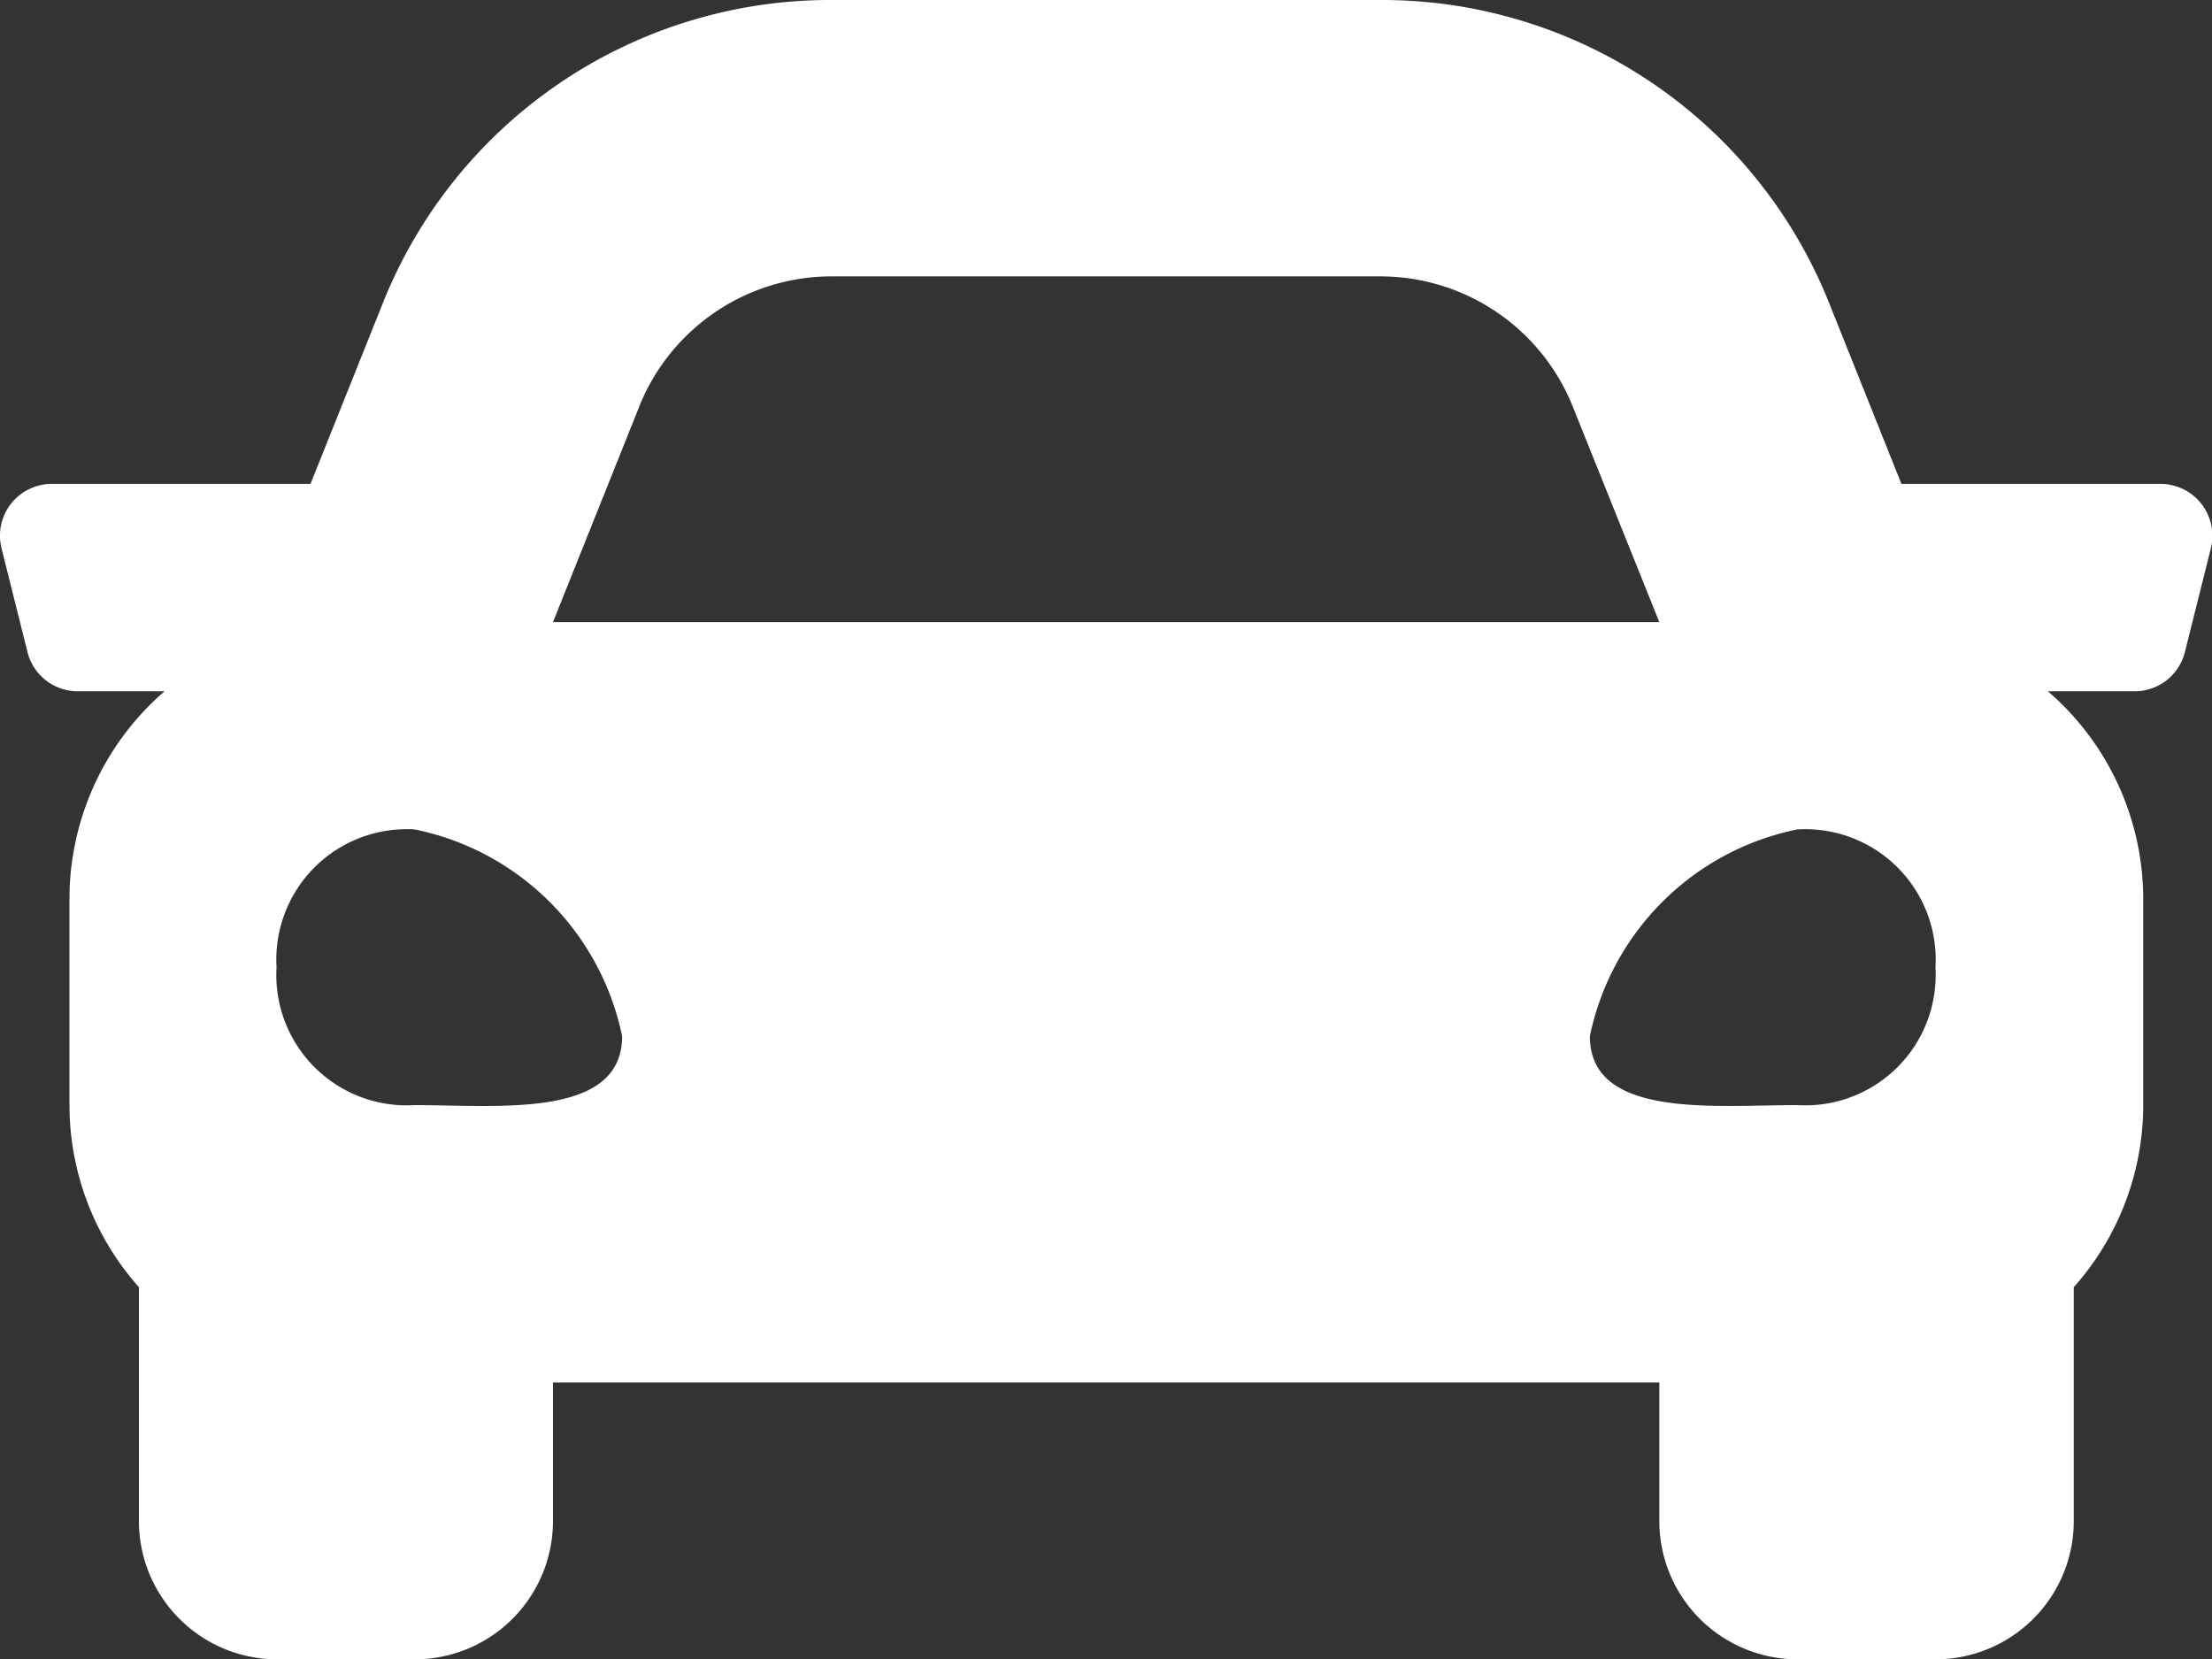 <svg xmlns="http://www.w3.org/2000/svg" width="28.661" height="21.496" viewBox="0 0 28.661 21.496"><rect x="0" y="0" width="28.661" height="21.496" fill="#333333" stroke="none"/><path d="M27.989,10.77H24.637l-.931-2.329A6.238,6.238,0,0,0,17.885,4.5H10.776A6.24,6.24,0,0,0,4.955,8.441L4.023,10.77H.672a.671.671,0,0,0-.652.835l.336,1.343a.671.671,0,0,0,.652.509H2.132A3.558,3.558,0,0,0,.9,16.144v2.687a3.553,3.553,0,0,0,.9,2.347V24.2A1.792,1.792,0,0,0,3.583,26H5.374A1.792,1.792,0,0,0,7.165,24.2V22.413H21.5V24.2A1.792,1.792,0,0,0,23.287,26h1.791A1.792,1.792,0,0,0,26.87,24.2V21.178a3.551,3.551,0,0,0,.9-2.347V16.144a3.559,3.559,0,0,0-1.235-2.687h1.123a.671.671,0,0,0,.652-.509l.336-1.343a.672.672,0,0,0-.652-.835Zm-19.708-1a2.687,2.687,0,0,1,2.495-1.689h7.109A2.687,2.687,0,0,1,20.38,9.772L21.5,12.561H7.165L8.281,9.772ZM5.374,18.819a1.69,1.69,0,0,1-1.791-1.786,1.69,1.69,0,0,1,1.791-1.786,3.446,3.446,0,0,1,2.687,2.679C8.061,19,6.449,18.819,5.374,18.819Zm17.913,0c-1.075,0-2.687.179-2.687-.893a3.446,3.446,0,0,1,2.687-2.679,1.69,1.69,0,0,1,1.791,1.786,1.69,1.69,0,0,1-1.791,1.786Z" transform="translate(0 -4.5)" fill="#fff"/></svg>